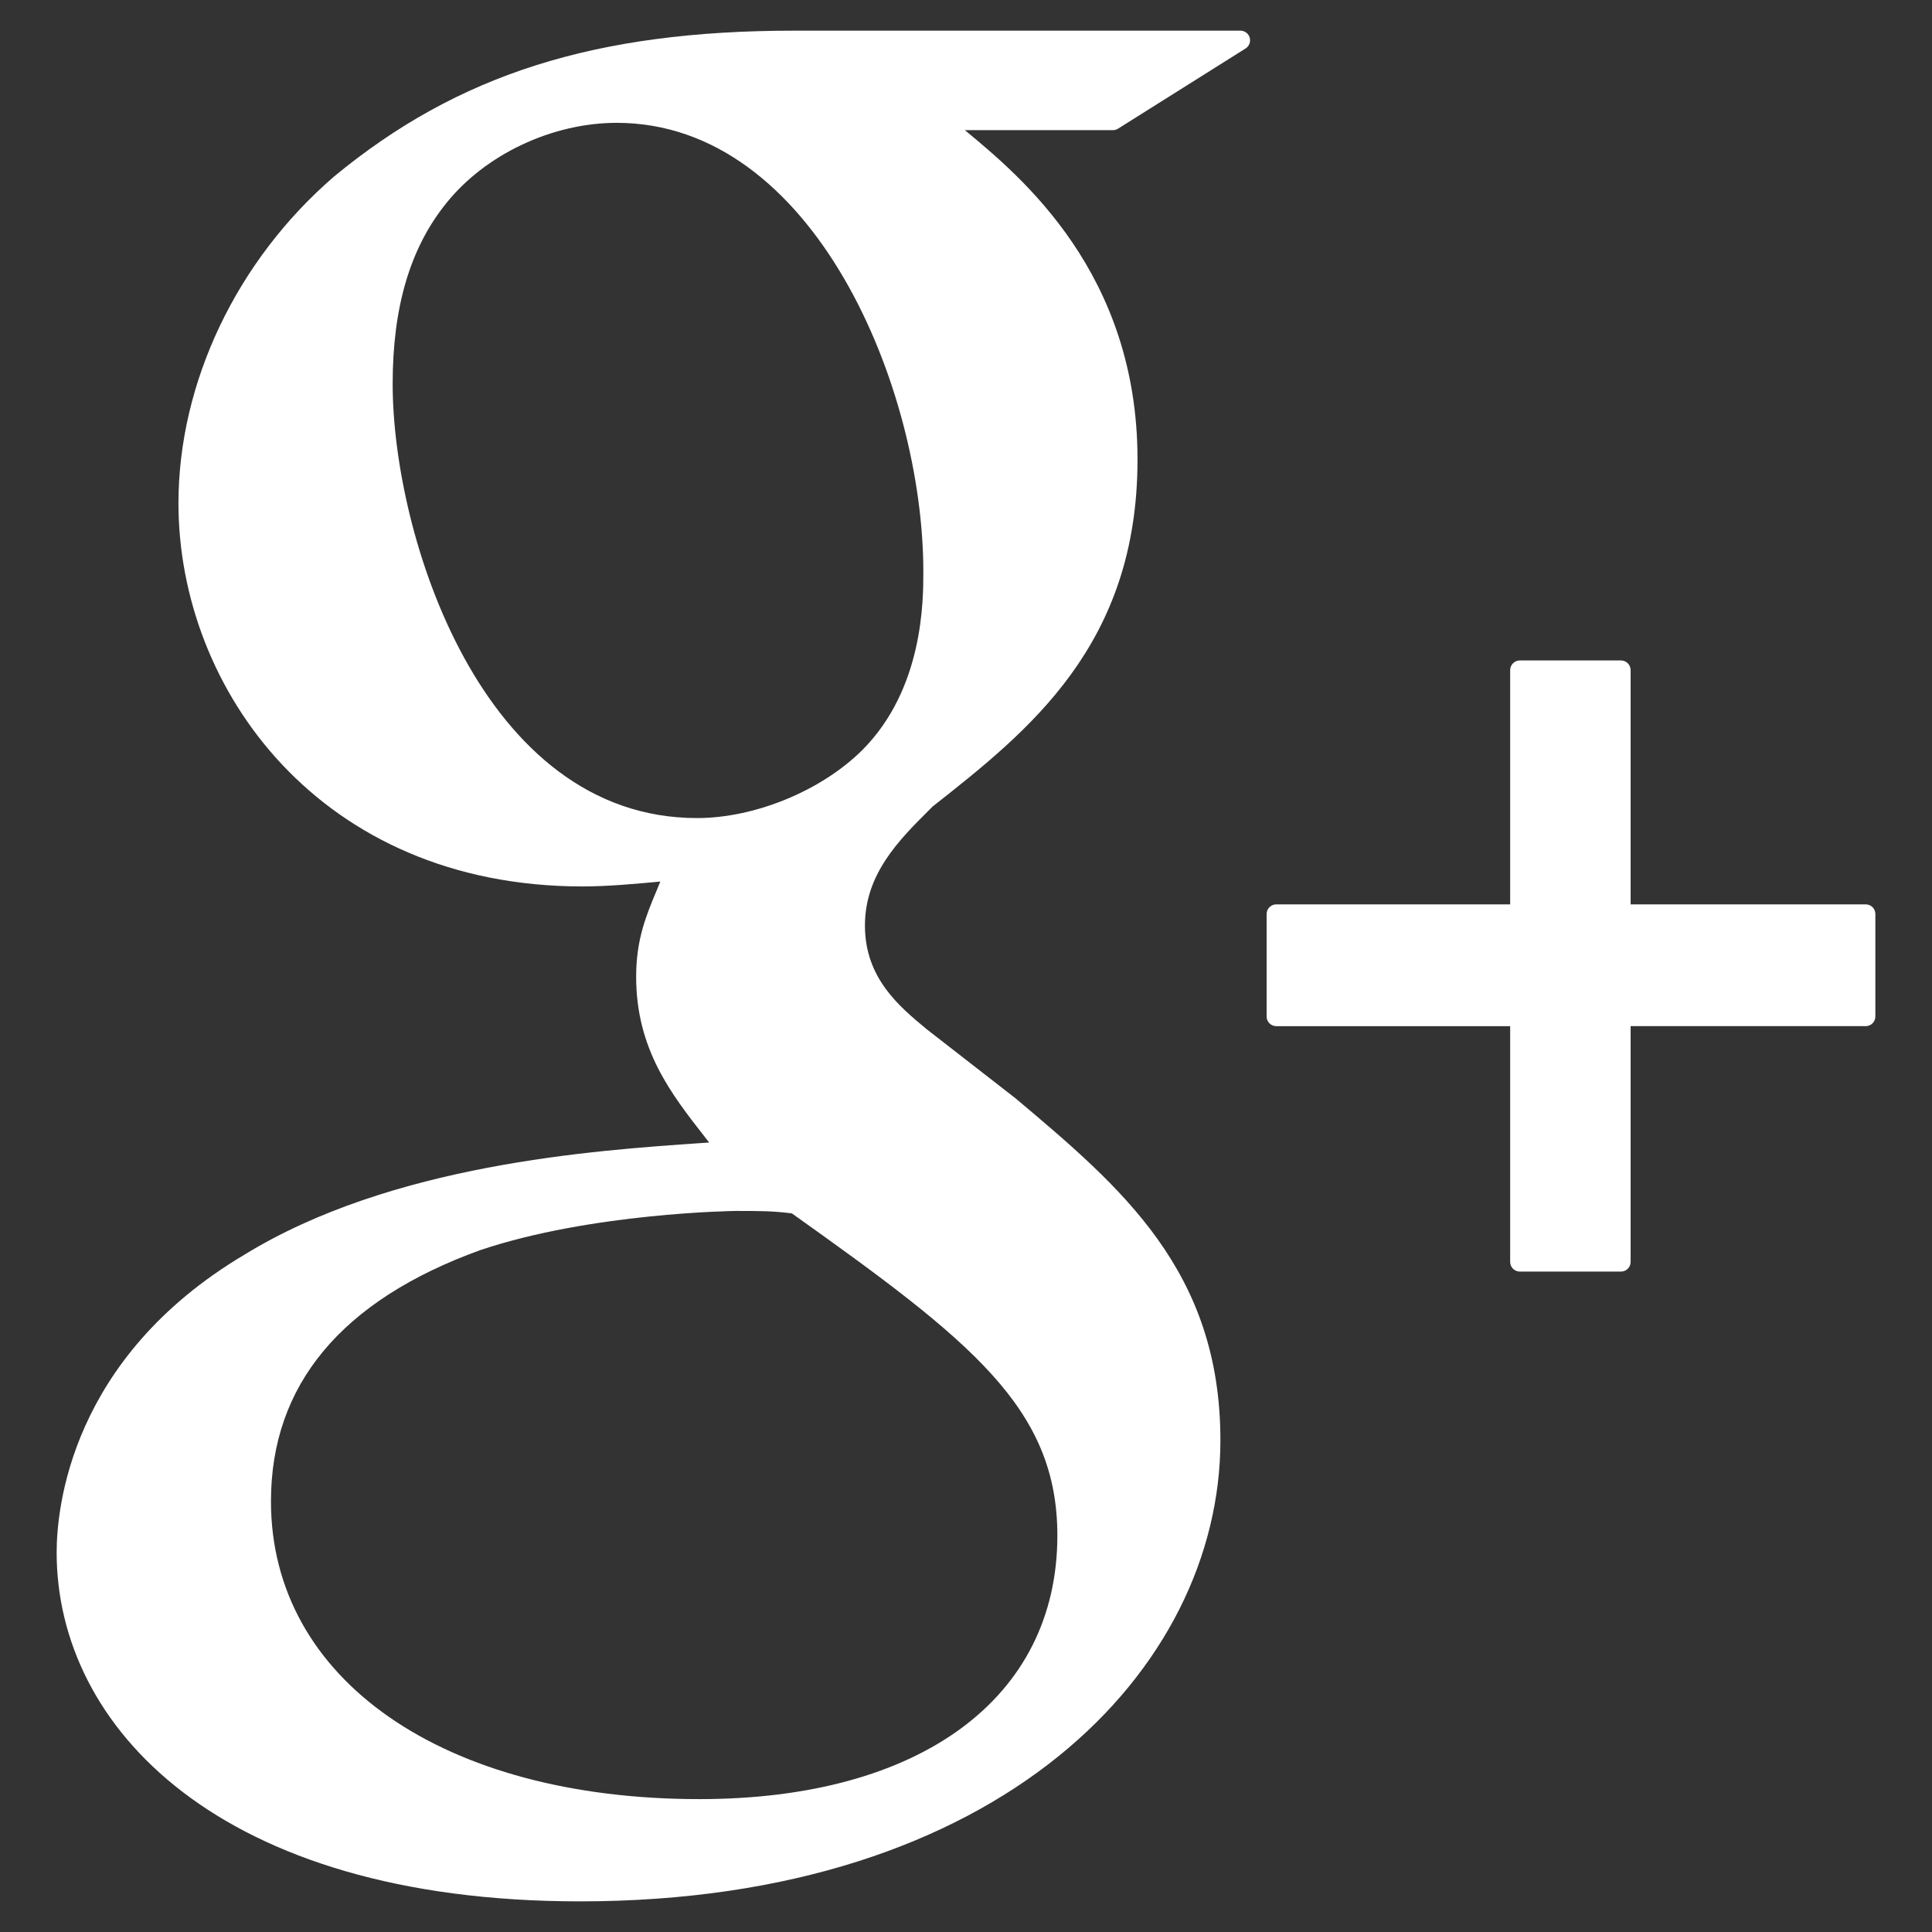 <?xml version="1.0" encoding="utf-8"?>
<!-- Generator: Adobe Illustrator 16.0.0, SVG Export Plug-In . SVG Version: 6.00 Build 0)  -->
<!DOCTYPE svg PUBLIC "-//W3C//DTD SVG 1.1//EN" "http://www.w3.org/Graphics/SVG/1.1/DTD/svg11.dtd">
<svg version="1.1" id="Layer_2" xmlns="http://www.w3.org/2000/svg" xmlns:xlink="http://www.w3.org/1999/xlink" x="0px" y="0px"
	 width="100px" height="100px" viewBox="0 0 100 100" enable-background="new 0 0 100 100" xml:space="preserve">
<rect x="0" y="0" width="100" height="100" fill="#333333" stroke="none"/>
<g>
	<path fill="#ffffff" d="M64.204,1.587H41.112c-10.29,0-17.413,2.256-23.824,7.552c-5.042,4.35-8.051,10.672-8.051,16.912
		c0,9.614,7.33,19.831,20.913,19.831c1.306,0,2.752-0.134,4.028-0.253l-0.188,0.457c-0.546,1.308-1.063,2.542-1.063,4.468
		c0,3.75,1.809,6.063,3.558,8.299l0.22,0.283l-0.391,0.027c-5.609,0.384-16.049,1.099-23.675,5.787
		c-9.007,5.356-9.707,13.145-9.707,15.404c0,8.989,8.376,18.06,27.09,18.06c21.76,0,33.146-12.005,33.146-23.863
		c0.003-8.771-5.14-13.101-10.599-17.698l-4.605-3.582c-1.423-1.179-3.195-2.646-3.195-5.365c0-2.672,1.772-4.436,3.336-5.992
		l0.163-0.165c4.973-3.917,10.61-8.358,10.61-17.964c0-9.658-6.036-14.649-8.937-17.048h7.663c0.094,0,0.187-0.026,0.266-0.077
		L64.47,2.51c0.188-0.119,0.276-0.348,0.214-0.562C64.623,1.734,64.427,1.587,64.204,1.587z M36.201,93.122
		c-13.264,0-22.176-6.195-22.176-15.416c0-6.021,3.645-10.396,10.824-12.997c5.749-1.935,13.17-2.031,13.244-2.031
		c1.257,0,1.889,0,2.893,0.126c9.281,6.605,13.743,10.073,13.743,16.678C54.728,87.896,47.628,93.122,36.201,93.122z M36.076,42.343
		c-11.132,0-15.752-14.633-15.752-22.468c0-3.984,0.906-7.042,2.77-9.351c2.023-2.531,5.487-4.166,8.825-4.166
		c10.221,0,15.873,13.738,15.873,23.233c0,1.498,0,6.055-3.148,9.22C42.527,40.924,39.084,42.343,36.076,42.343z"/>
	<path fill="#ffffff" d="M96.569,46.81H84.401V34.685c0-0.276-0.224-0.5-0.5-0.5h-5.235c-0.276,0-0.5,0.224-0.5,0.5V46.81H66.06
		c-0.276,0-0.5,0.224-0.5,0.5v5.304c0,0.276,0.224,0.5,0.5,0.5h12.106v12.203c0,0.276,0.224,0.5,0.5,0.5h5.235
		c0.276,0,0.5-0.224,0.5-0.5V53.113h12.168c0.276,0,0.5-0.224,0.5-0.5V47.31C97.069,47.033,96.846,46.81,96.569,46.81z"/>
</g>
</svg>
